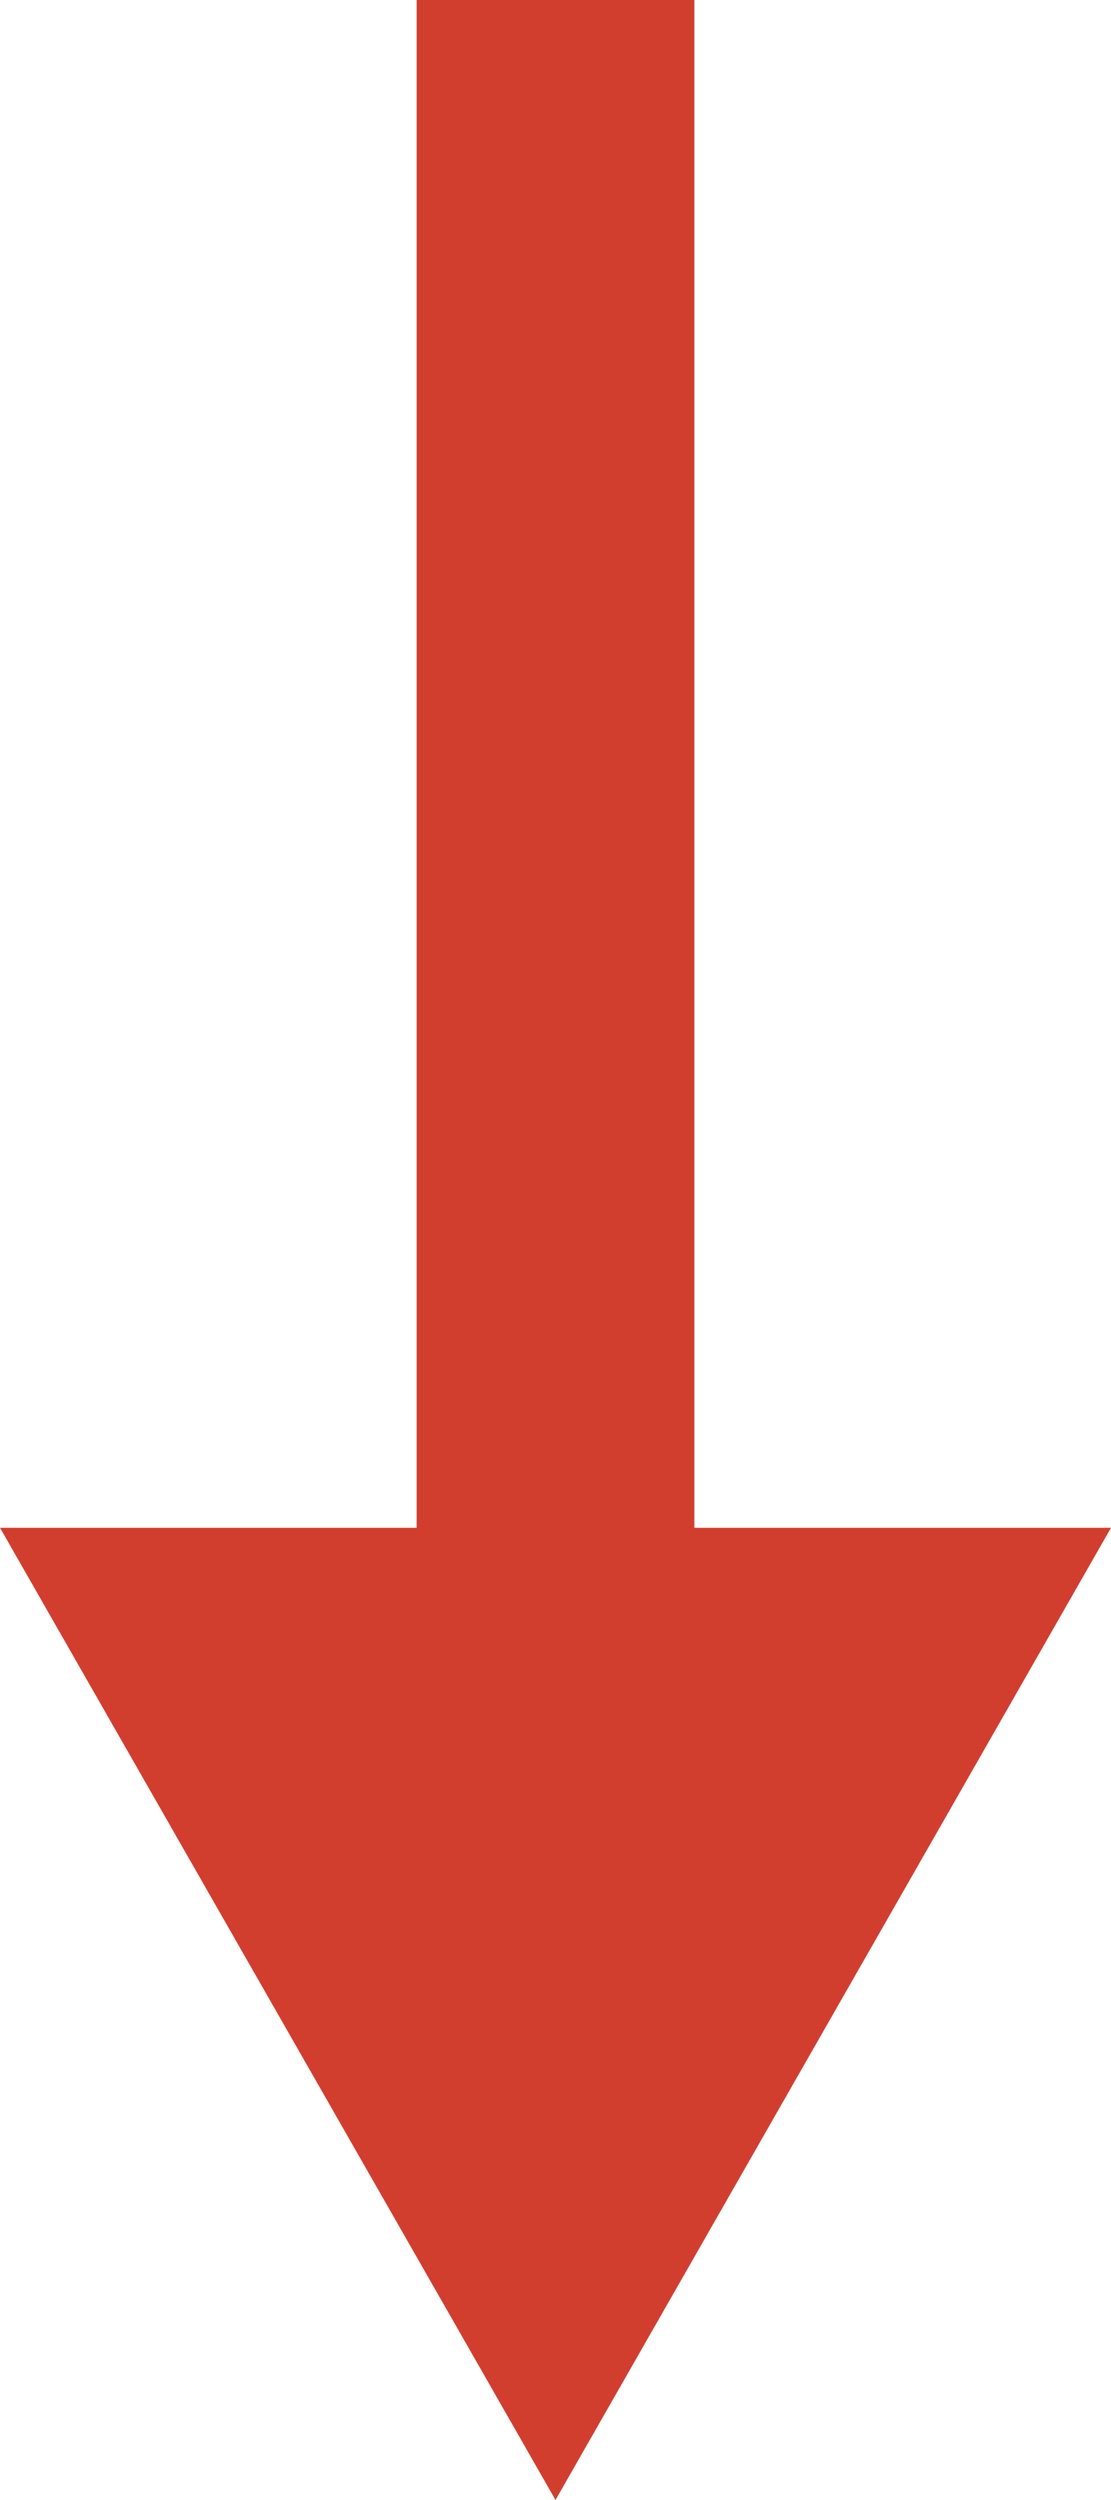<svg version="1.1" xmlns="http://www.w3.org/2000/svg" xmlns:xlink="http://www.w3.org/1999/xlink" x="0px" y="0px" width="8px" height="18px" viewBox="0 0 8 18" xml:space="preserve"><path transform="rotate(90 4 6)" fill="#d13e2e" d="M-2 5H10V7H-2z"/><path fill="#d13e2e" d="M0 11 8 11 4 18z"/></svg>